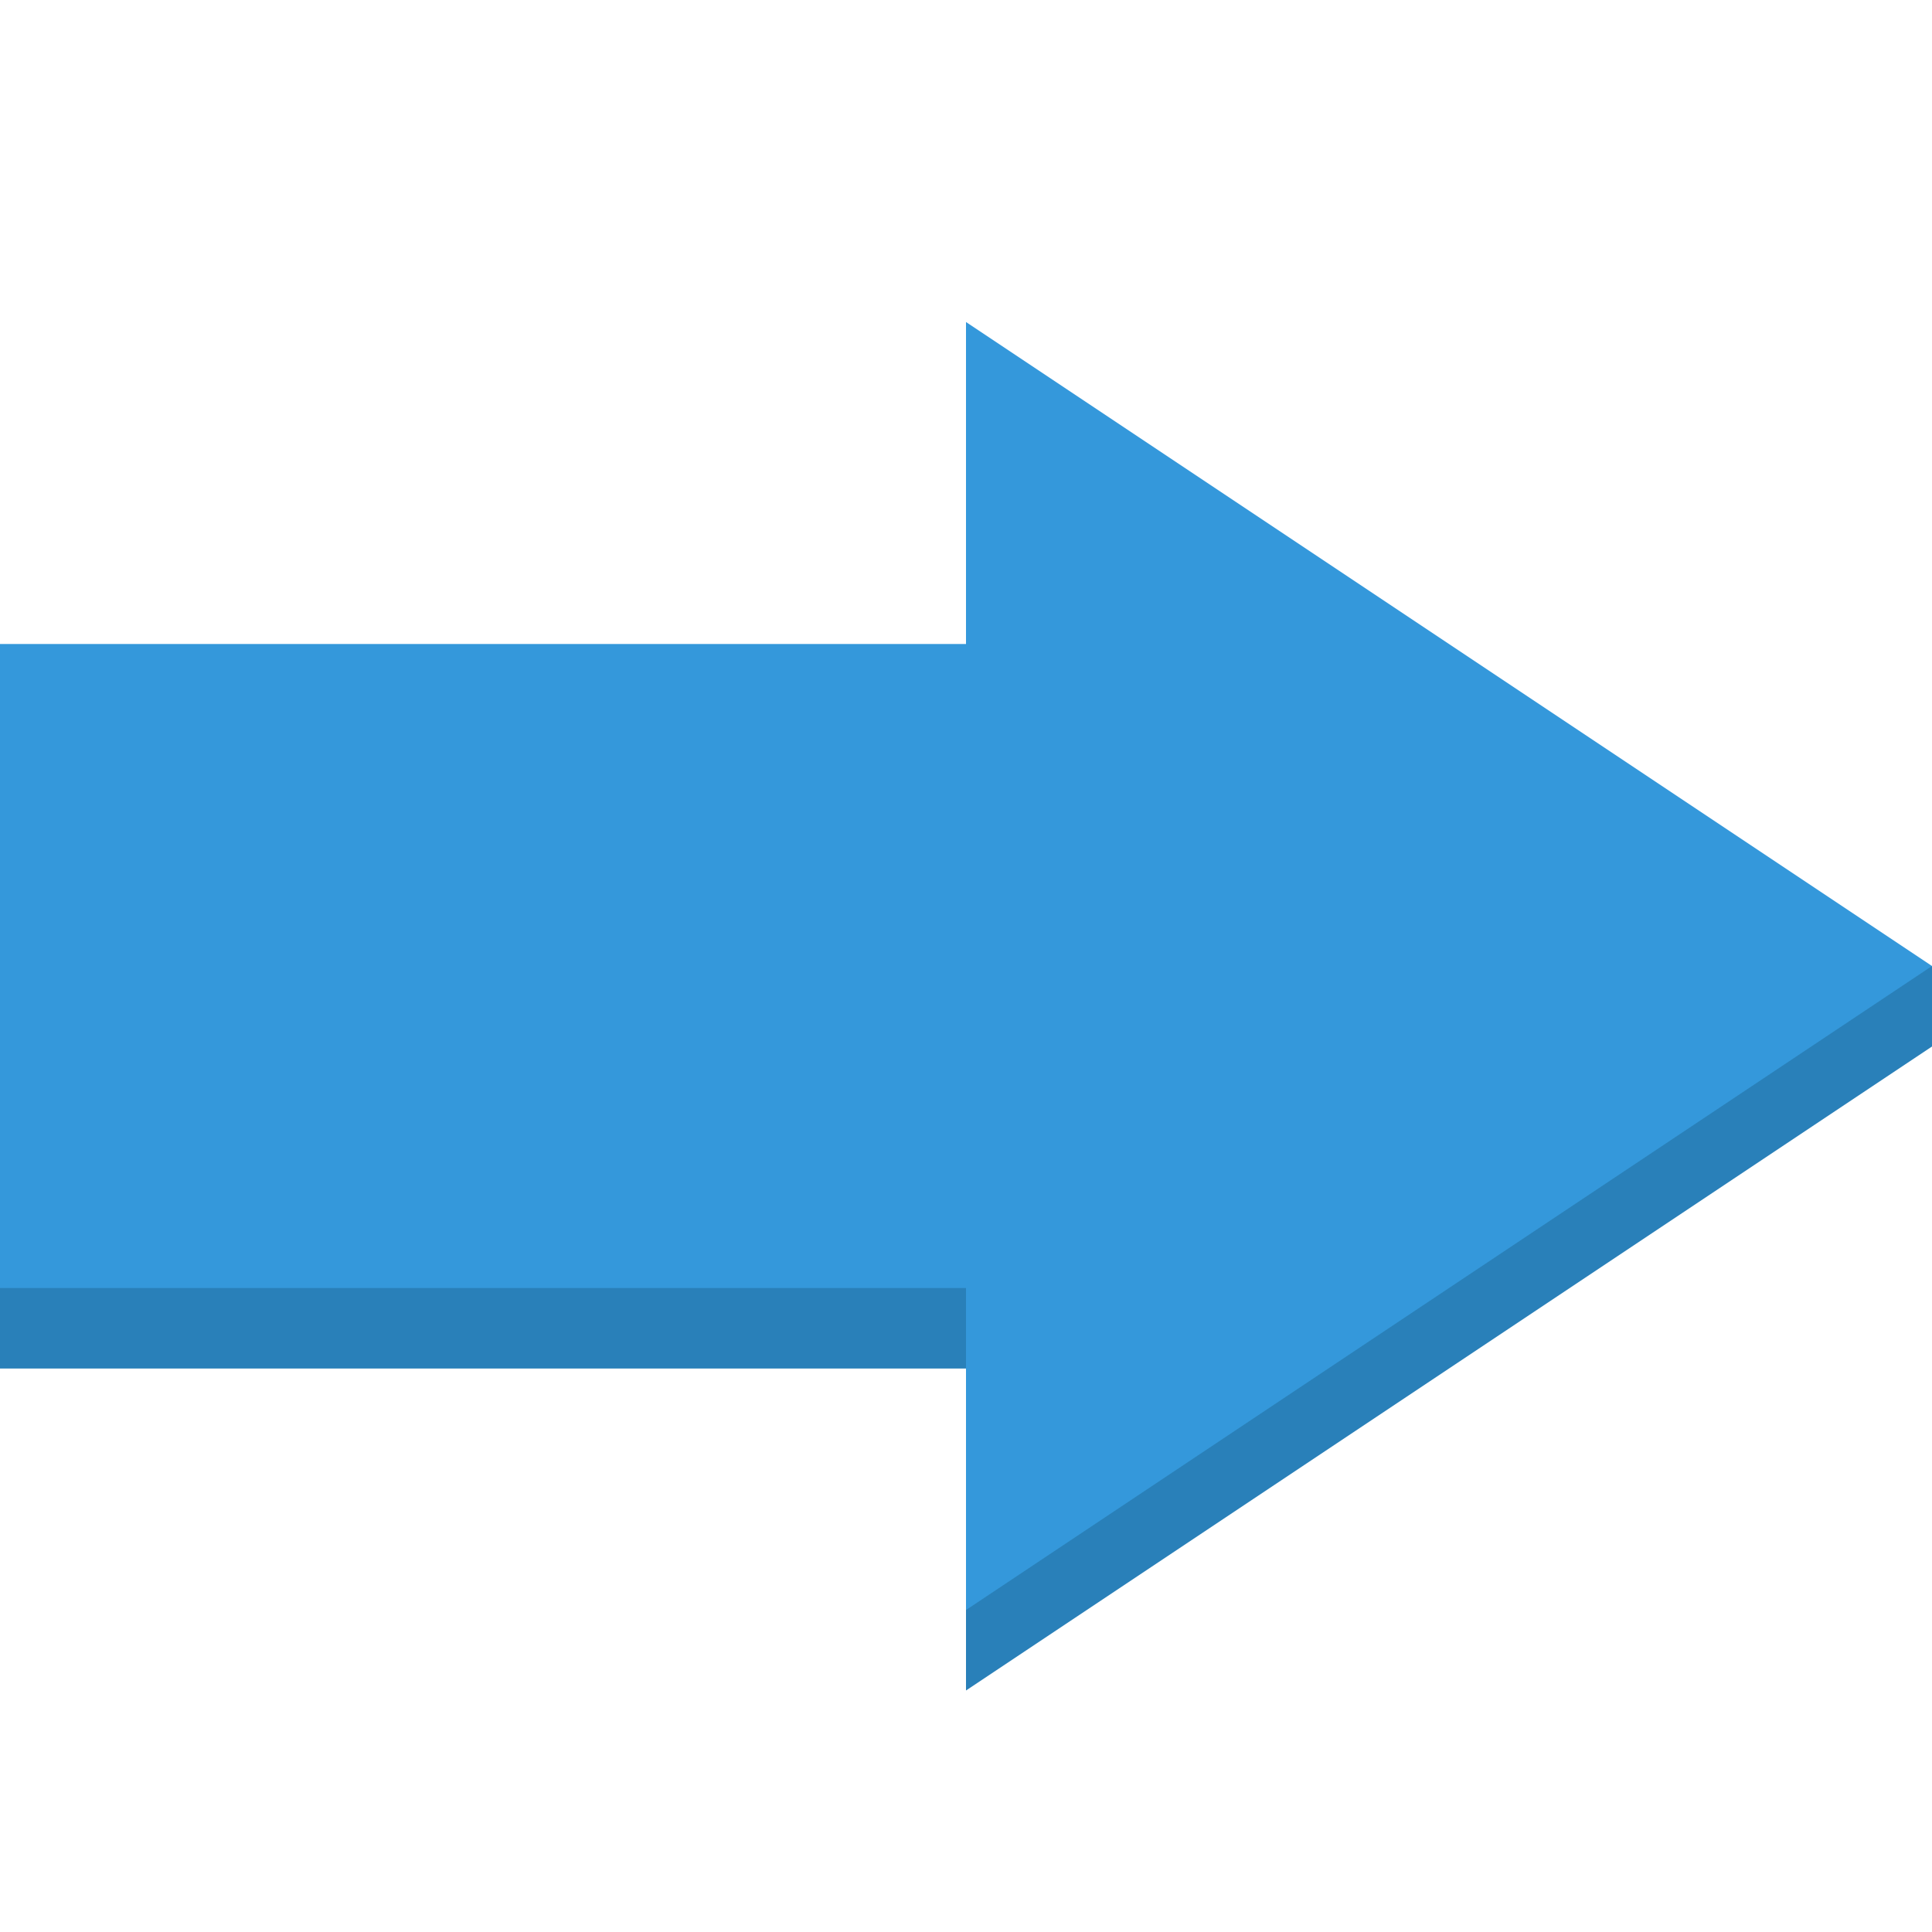 <?xml version="1.0" encoding="UTF-8" standalone="no"?>
<svg xmlns:rdf="http://www.w3.org/1999/02/22-rdf-syntax-ns#" xmlns="http://www.w3.org/2000/svg" height="24" width="24" version="1.1" xmlns:cc="http://creativecommons.org/ns#" xmlns:dc="http://purl.org/dc/elements/1.1/">
 <g transform="translate(0 -1028.4)">
  <path d="m12 5v4h-12v3 1 4h12v4l12-8v-1h-1.5l-10.5-7z" transform="translate(0 1028.4)" fill="#2980b9"/>
  <path d="m12 4v4h-12v8h12v4l12-8-12-8z" transform="translate(0 1028.4)" fill="#3498db"/>
 </g>
</svg>

